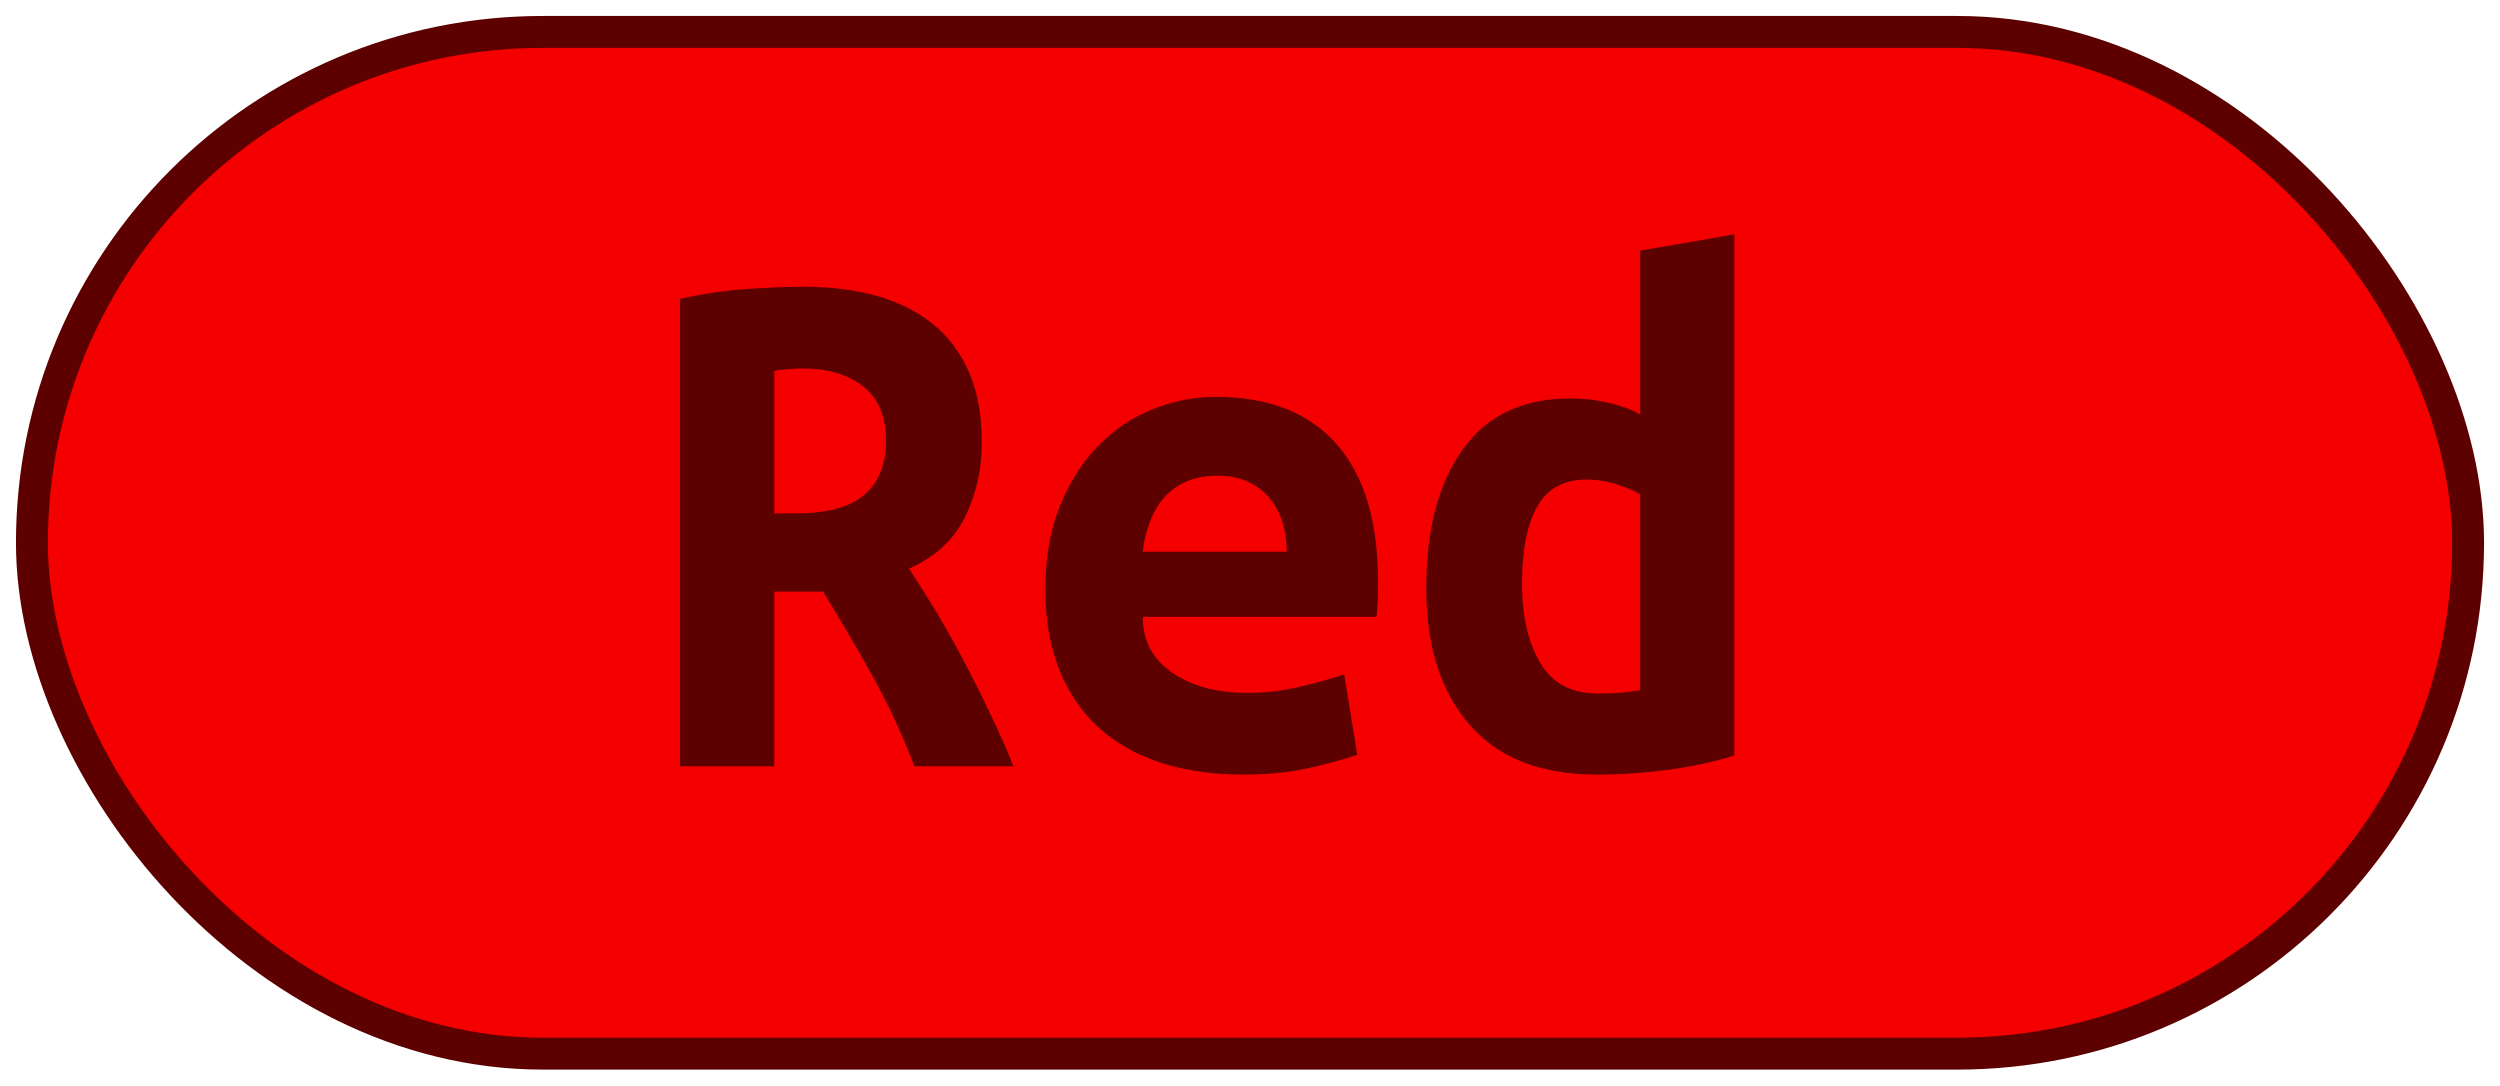 <?xml version="1.0" encoding="UTF-8"?>
<svg height="34" width="78.3" version="1.1" xmlns="http://www.w3.org/2000/svg">
    <rect
        height="32"
        width="76.3"
        rx="16"
        ry="16"
        x="1"
        y="1"
        fill="#f50000"
        stroke="#5c0000"
        stroke-width="1"
         />
    <g transform="translate(0, 12)">
        <path fill="#5c0000" d="M25.14-3.02L25.14-3.02Q26.41-3.02 27.44-2.74Q28.47-2.45 29.22-1.85Q29.96-1.25 30.36-0.32Q30.75 0.60 30.75 1.85L30.75 1.85Q30.75 3.14 30.22 4.20Q29.70 5.26 28.47 5.81L28.47 5.81Q28.88 6.43 29.34 7.19Q29.79 7.94 30.22 8.77Q30.66 9.60 31.05 10.43Q31.45 11.26 31.74 12L31.74 12L28.64 12Q28.09 10.56 27.36 9.23Q26.62 7.90 25.78 6.53L25.78 6.53L24.25 6.53L24.25 12L21.30 12L21.30-2.64Q21.73-2.74 22.24-2.82Q22.76-2.90 23.29-2.94Q23.82-2.98 24.30-3Q24.78-3.02 25.14-3.02ZM27.75 1.82L27.75 1.82Q27.75 0.65 27.03 0.10Q26.31-0.46 25.14-0.46L25.14-0.46Q24.97-0.46 24.73-0.44Q24.49-0.43 24.25-0.38L24.25-0.38L24.25 4.08L24.90 4.08Q26.41 4.08 27.08 3.49Q27.75 2.90 27.75 1.82ZM32.74 6.46L32.74 6.46Q32.74 4.97 33.20 3.84Q33.66 2.71 34.40 1.96Q35.14 1.20 36.10 0.82Q37.06 0.43 38.07 0.43L38.07 0.43Q40.57 0.43 41.86 1.91Q43.16 3.38 43.16 6.22L43.16 6.22Q43.16 6.50 43.15 6.82Q43.14 7.13 43.11 7.32L43.11 7.32L35.79 7.32Q35.79 8.42 36.70 9.06Q37.62 9.70 39.06 9.70L39.06 9.70Q39.94 9.70 40.75 9.50Q41.55 9.31 42.10 9.12L42.10 9.12L42.51 11.64Q41.74 11.90 40.88 12.08Q40.02 12.26 38.94 12.26L38.94 12.26Q37.50 12.26 36.36 11.89Q35.22 11.52 34.41 10.79Q33.61 10.06 33.18 8.98Q32.74 7.90 32.74 6.46ZM35.79 5.28L40.30 5.28Q40.30 4.82 40.18 4.40Q40.06 3.98 39.80 3.65Q39.54 3.31 39.13 3.11Q38.72 2.90 38.12 2.90L38.12 2.90Q37.54 2.90 37.12 3.10Q36.70 3.29 36.43 3.62Q36.15 3.96 36.00 4.39Q35.84 4.82 35.79 5.28L35.79 5.28ZM47.67 6.29L47.67 6.29Q47.67 7.80 48.24 8.76Q48.80 9.72 50.05 9.72L50.05 9.72Q50.41 9.72 50.72 9.70Q51.03 9.67 51.37 9.62L51.37 9.62L51.37 3.48Q51.03 3.29 50.60 3.16Q50.17 3.02 49.69 3.02L49.69 3.02Q48.63 3.02 48.15 3.86Q47.67 4.70 47.67 6.29ZM54.32-4.66L54.32 11.66Q53.50 11.93 52.33 12.10Q51.15 12.26 50.02 12.26L50.02 12.26Q47.38 12.26 46.03 10.70Q44.67 9.14 44.67 6.43L44.67 6.43Q44.67 3.67 45.81 2.08Q46.95 0.48 49.18 0.48L49.18 0.48Q49.78 0.48 50.36 0.61Q50.94 0.74 51.37 0.98L51.37 0.98L51.37-4.15L54.32-4.66Z"/>
    </g>
</svg>